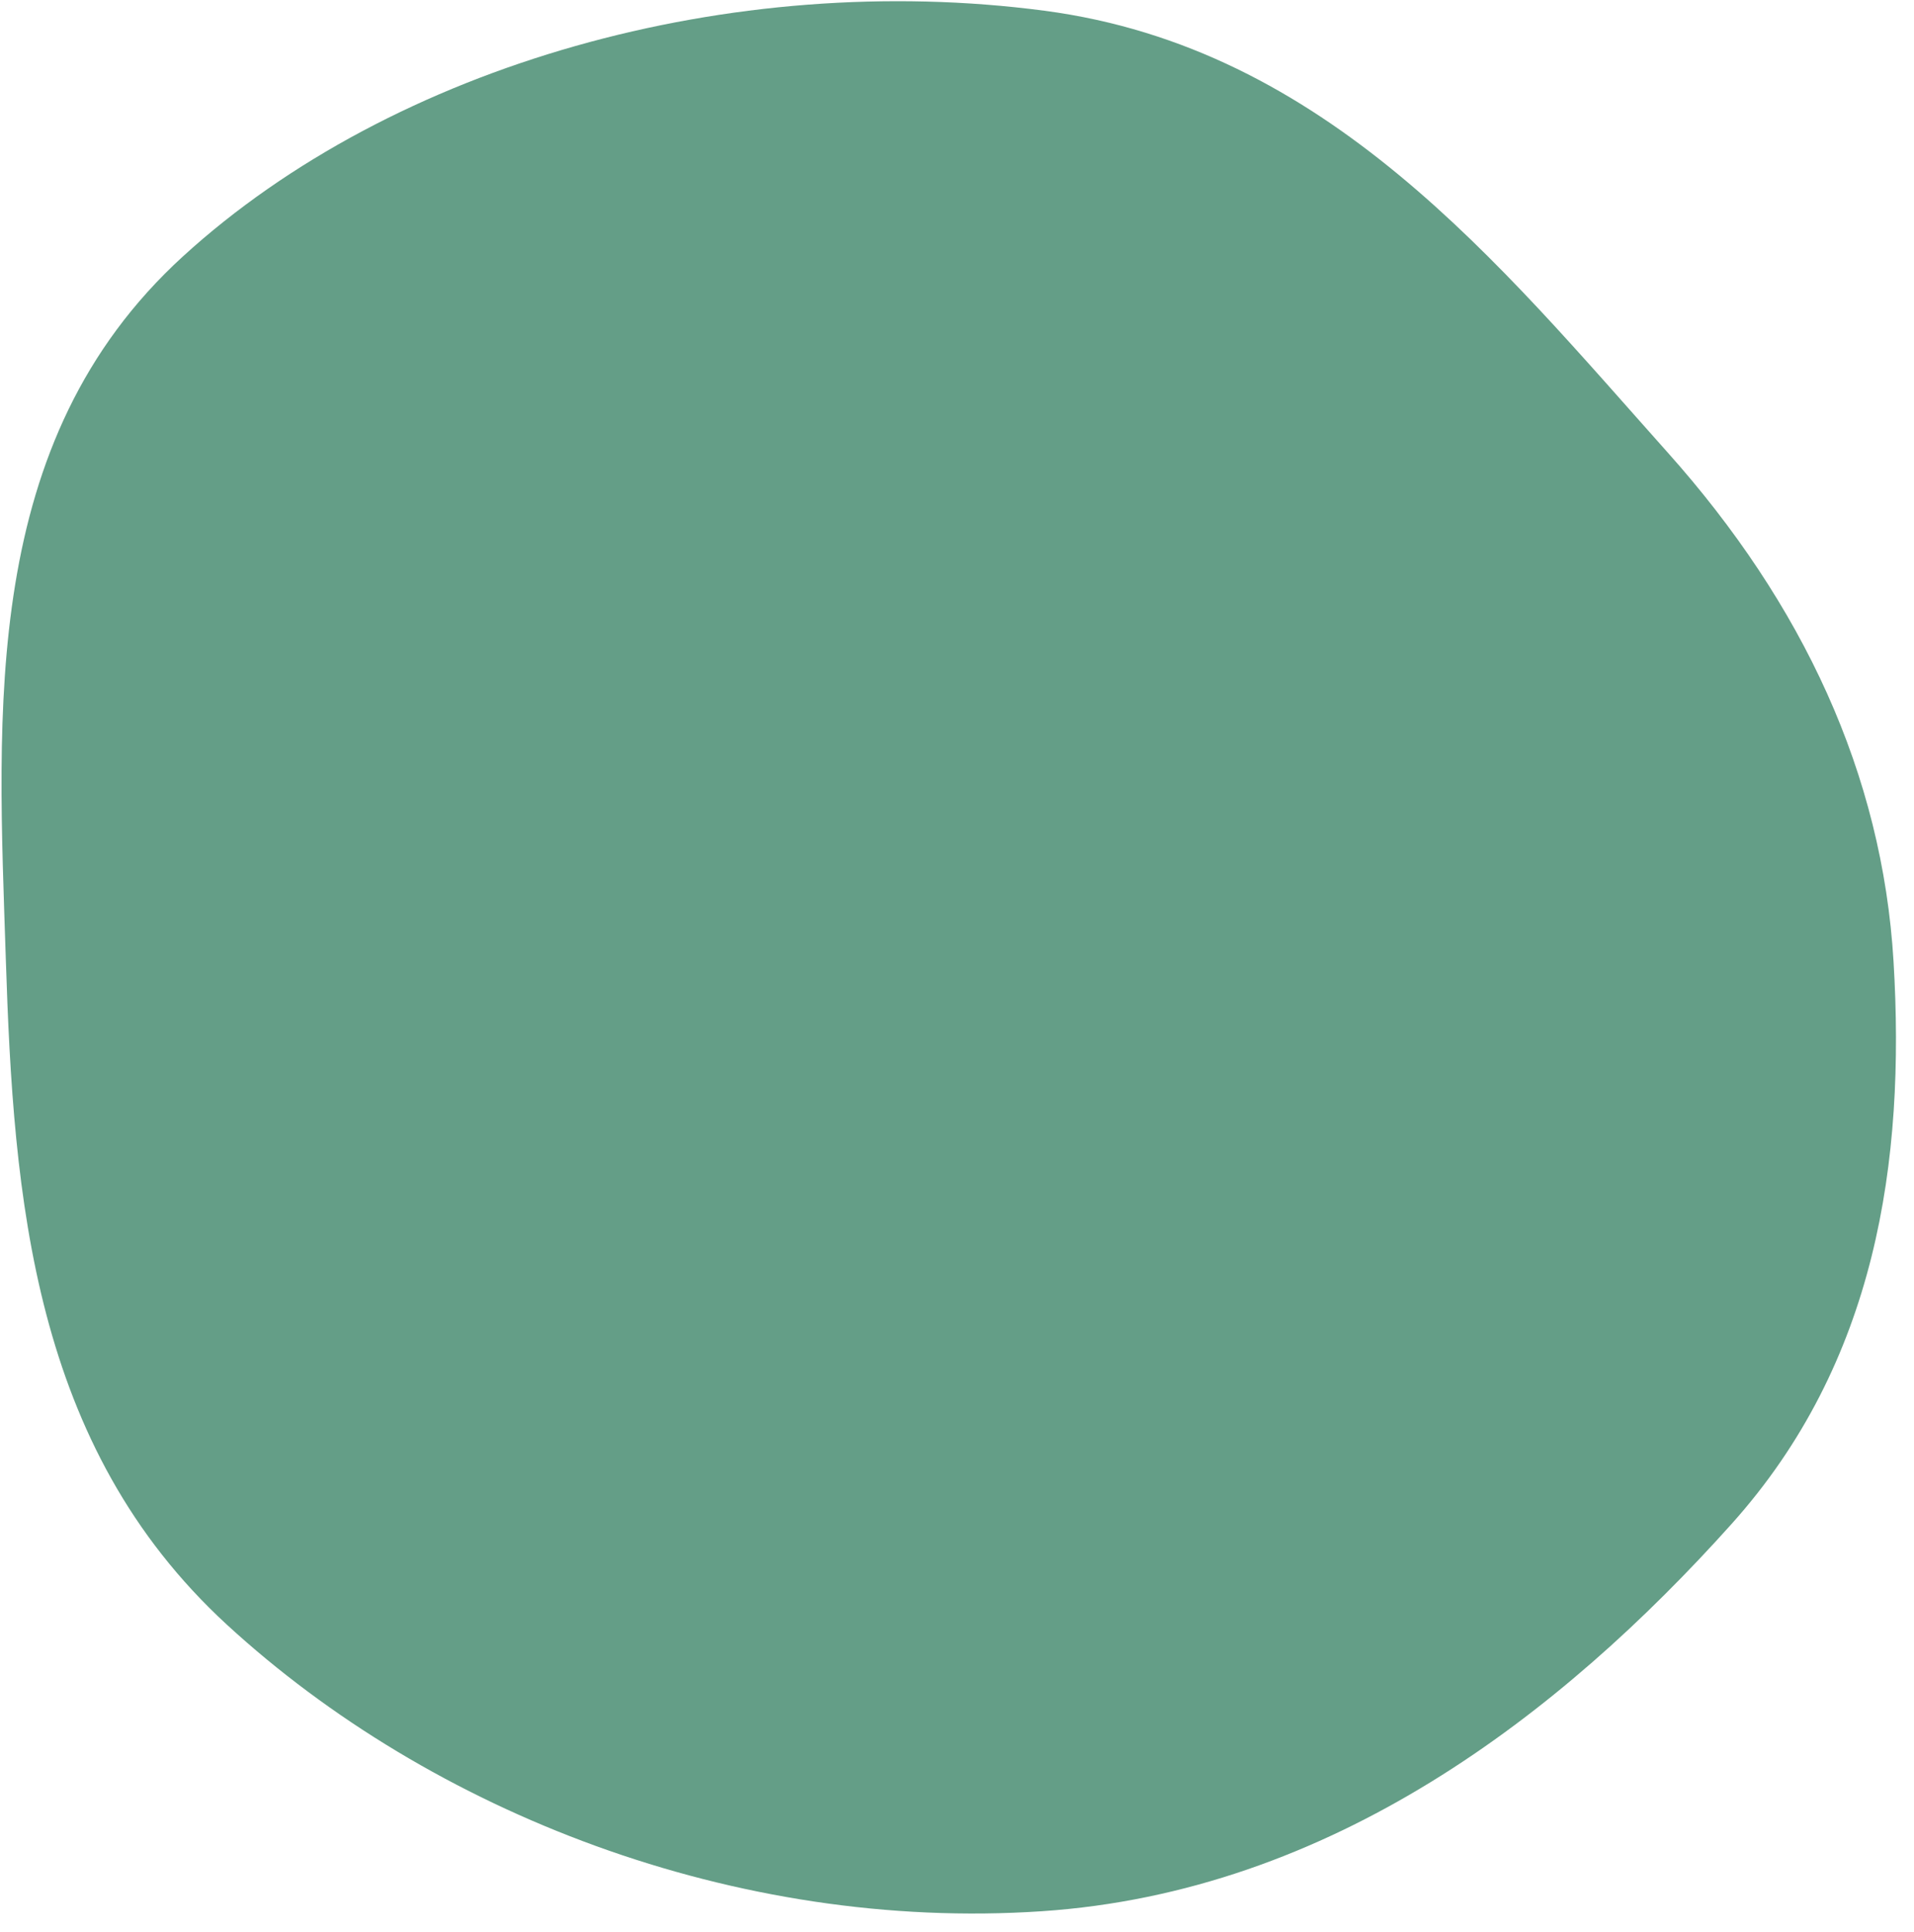 <svg viewBox="0 0 107 108" fill="none" xmlns="http://www.w3.org/2000/svg">
    <path fill-rule="evenodd" clip-rule="evenodd"
          d="M58.383 0.599C40.927 -1.703 22.004 3.579 10.225 14.333C-1.119 24.69 -0.122 39.713 0.325 53.603C0.754 66.955 1.815 80.819 12.686 90.809C24.099 101.298 41.113 107.971 58.24 106.824C74.408 105.742 87.222 95.857 96.803 85.177C104.901 76.15 106.526 64.922 105.857 53.745C105.229 43.266 100.791 33.756 93.216 25.276C83.8 14.736 74.16 2.679 58.383 0.599Z"
          fill="#649E87"/>
</svg>
